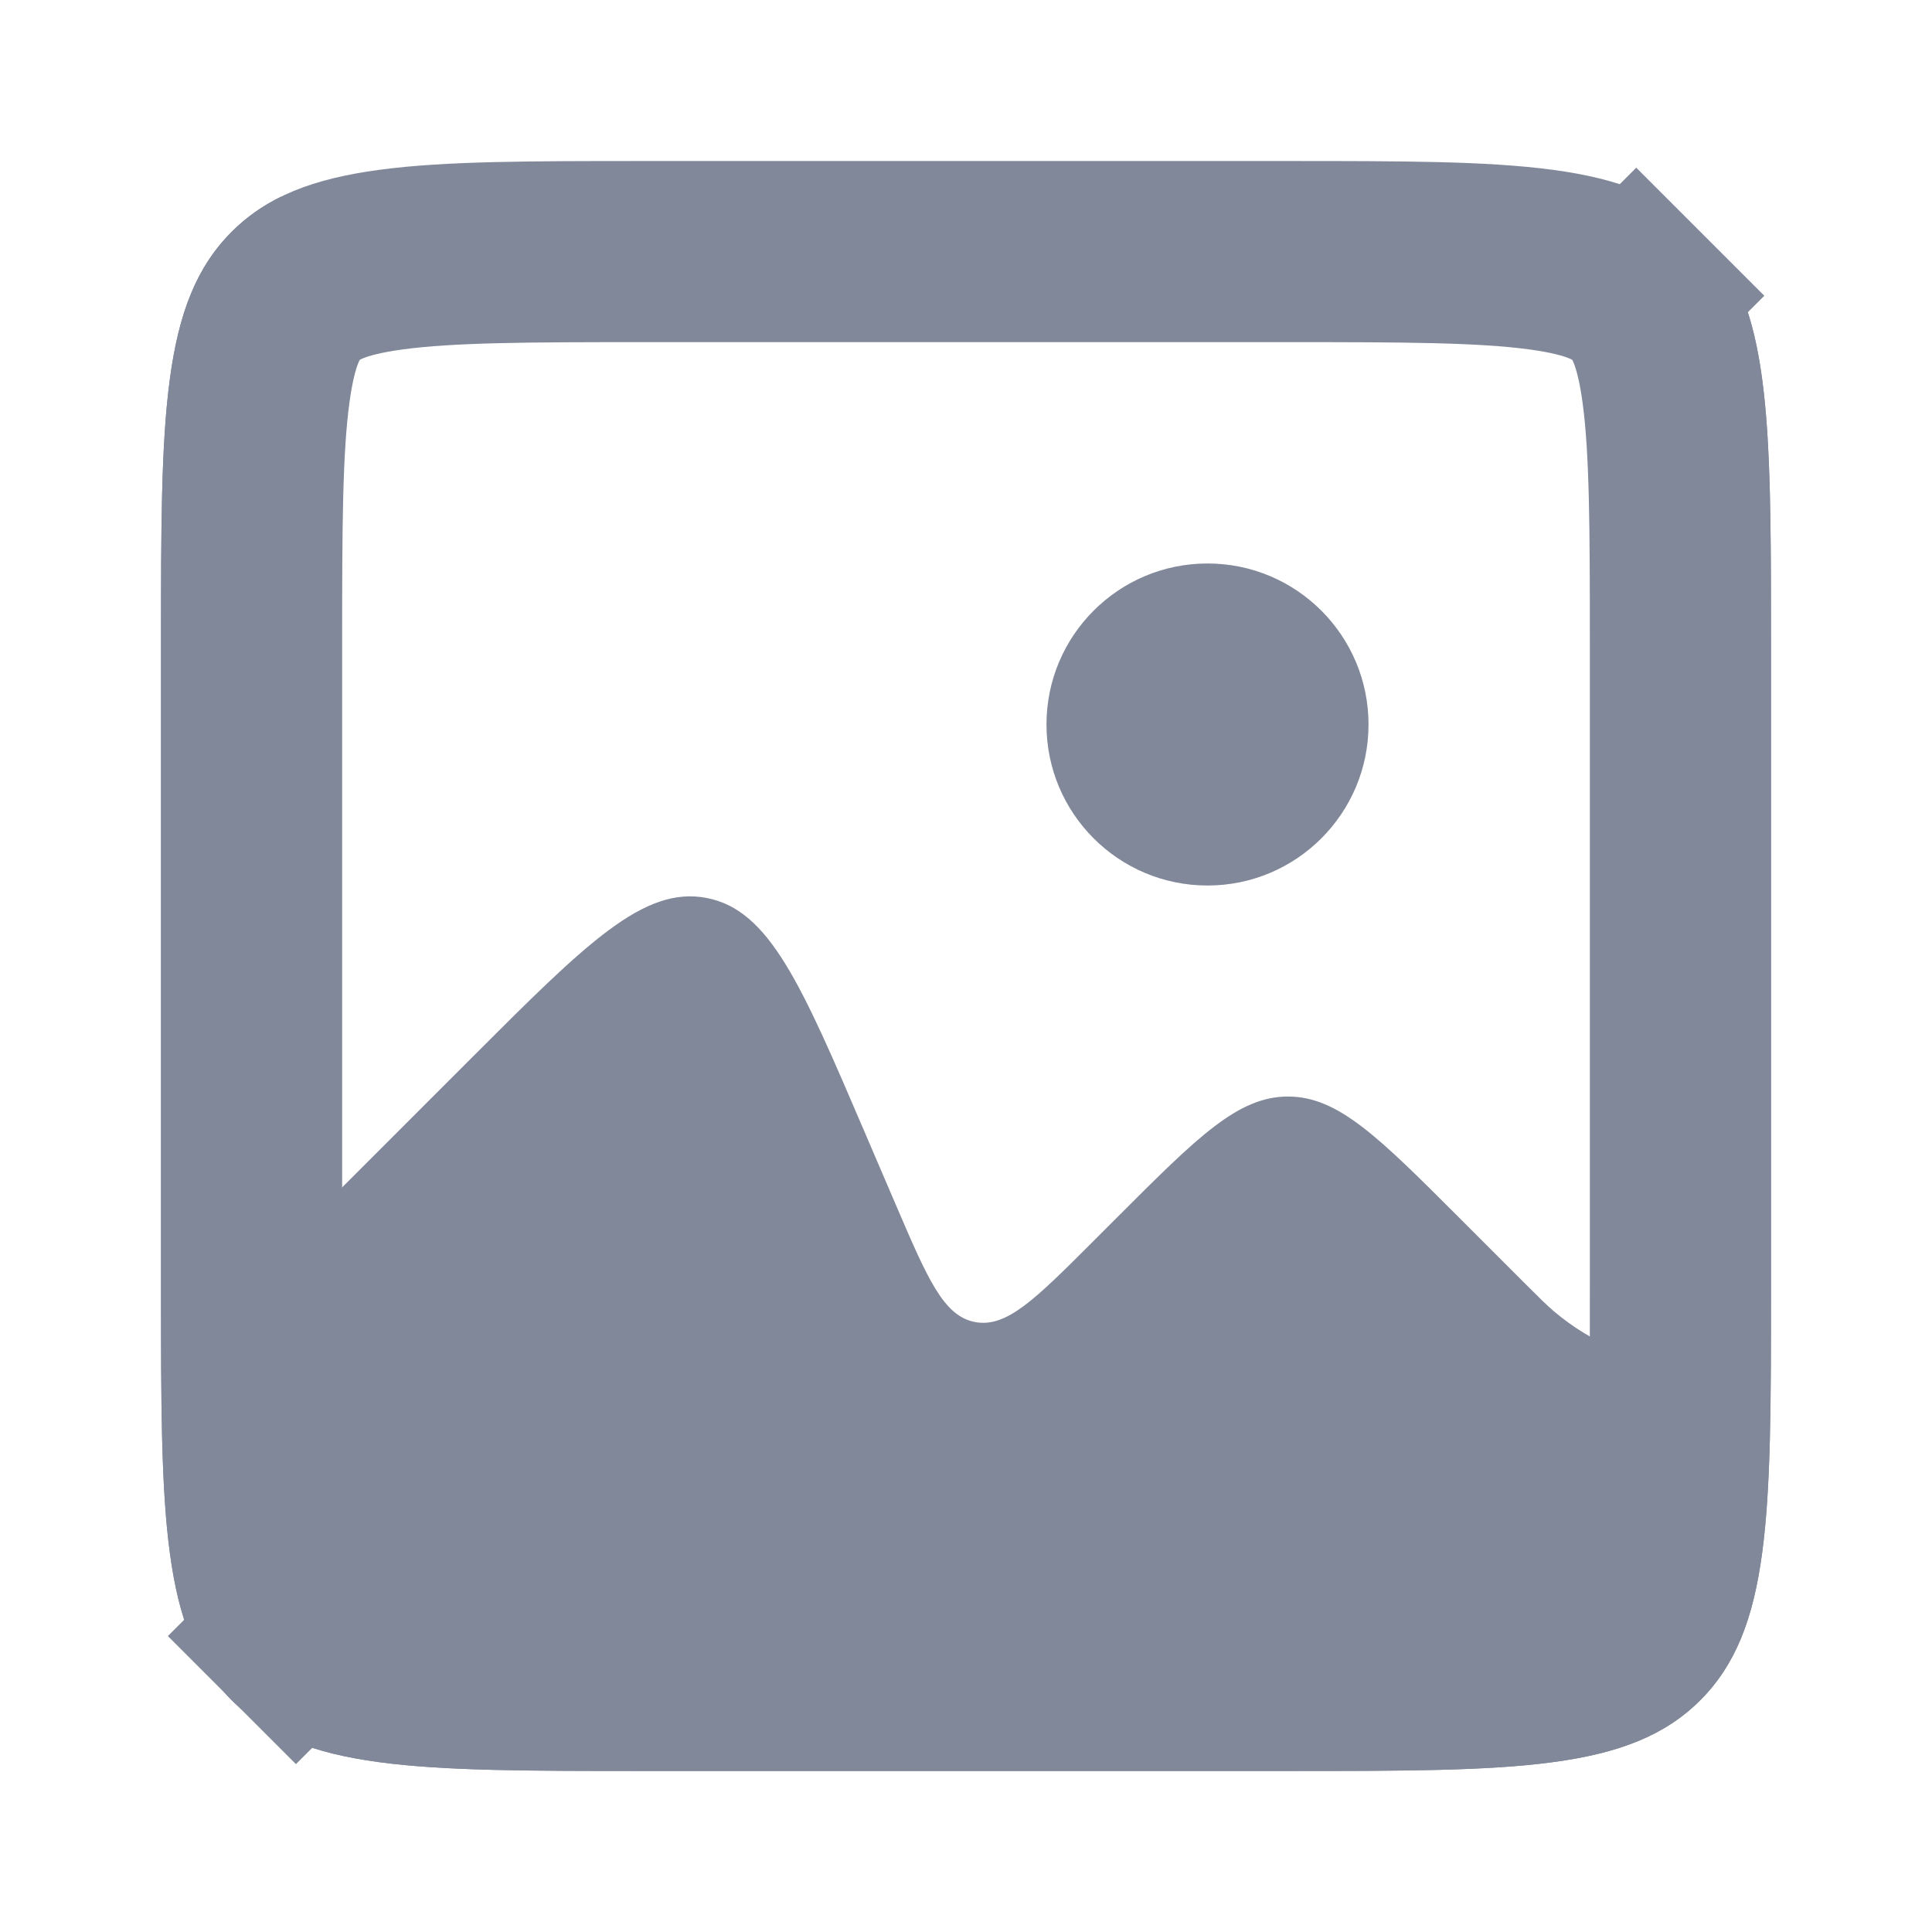 <svg width="32" height="32" viewBox="0 0 32 32" fill="none" xmlns="http://www.w3.org/2000/svg">
<path fill-rule="evenodd" clip-rule="evenodd" d="M3.838 3.838C2.667 5.01 2.667 6.895 2.667 10.667V21.333C2.667 25.105 2.667 26.99 3.838 28.162C5.01 29.333 6.895 29.333 10.667 29.333H21.333C25.105 29.333 26.99 29.333 28.162 28.162C29.333 26.99 29.333 25.105 29.333 21.333V10.667C29.333 7.542 29.333 5.711 28.667 4.509V22.667C28.329 22.667 28.161 22.667 27.999 22.654C27.164 22.585 26.372 22.258 25.734 21.716C25.61 21.61 25.491 21.491 25.253 21.253L24.162 20.162C22.828 18.828 22.162 18.162 21.333 18.162C20.505 18.162 19.838 18.828 18.505 20.162L18.089 20.578C17.142 21.524 16.669 21.997 16.148 21.897C15.627 21.797 15.364 21.182 14.836 19.951L14.327 18.764C13.273 16.303 12.746 15.073 11.704 14.873C10.662 14.672 9.715 15.618 7.822 17.511L4.667 20.667V3.252C4.353 3.404 4.08 3.596 3.838 3.838Z" fill="#818899"/>
<path d="M4.167 10.667C4.167 8.739 4.17 7.443 4.3 6.477C4.424 5.554 4.638 5.159 4.899 4.899C5.16 4.638 5.555 4.424 6.477 4.3C7.444 4.17 8.739 4.167 10.667 4.167H21.333C23.261 4.167 24.556 4.17 25.523 4.3C26.445 4.424 26.84 4.638 27.101 4.899L28.162 3.838L27.101 4.899C27.362 5.159 27.576 5.554 27.7 6.477C27.83 7.443 27.833 8.739 27.833 10.667V21.333C27.833 23.261 27.83 24.556 27.7 25.523C27.576 26.445 27.362 26.84 27.101 27.101C26.84 27.362 26.445 27.576 25.523 27.7C24.556 27.83 23.261 27.833 21.333 27.833H10.667C8.739 27.833 7.444 27.83 6.477 27.7C5.555 27.576 5.16 27.362 4.899 27.101L3.841 28.159L4.899 27.101C4.638 26.84 4.424 26.445 4.3 25.523C4.17 24.556 4.167 23.261 4.167 21.333V10.667Z" stroke="#818899" stroke-width="3"/>
<ellipse cx="20" cy="12" rx="2.667" ry="2.667" fill="#818899"/>
</svg>
